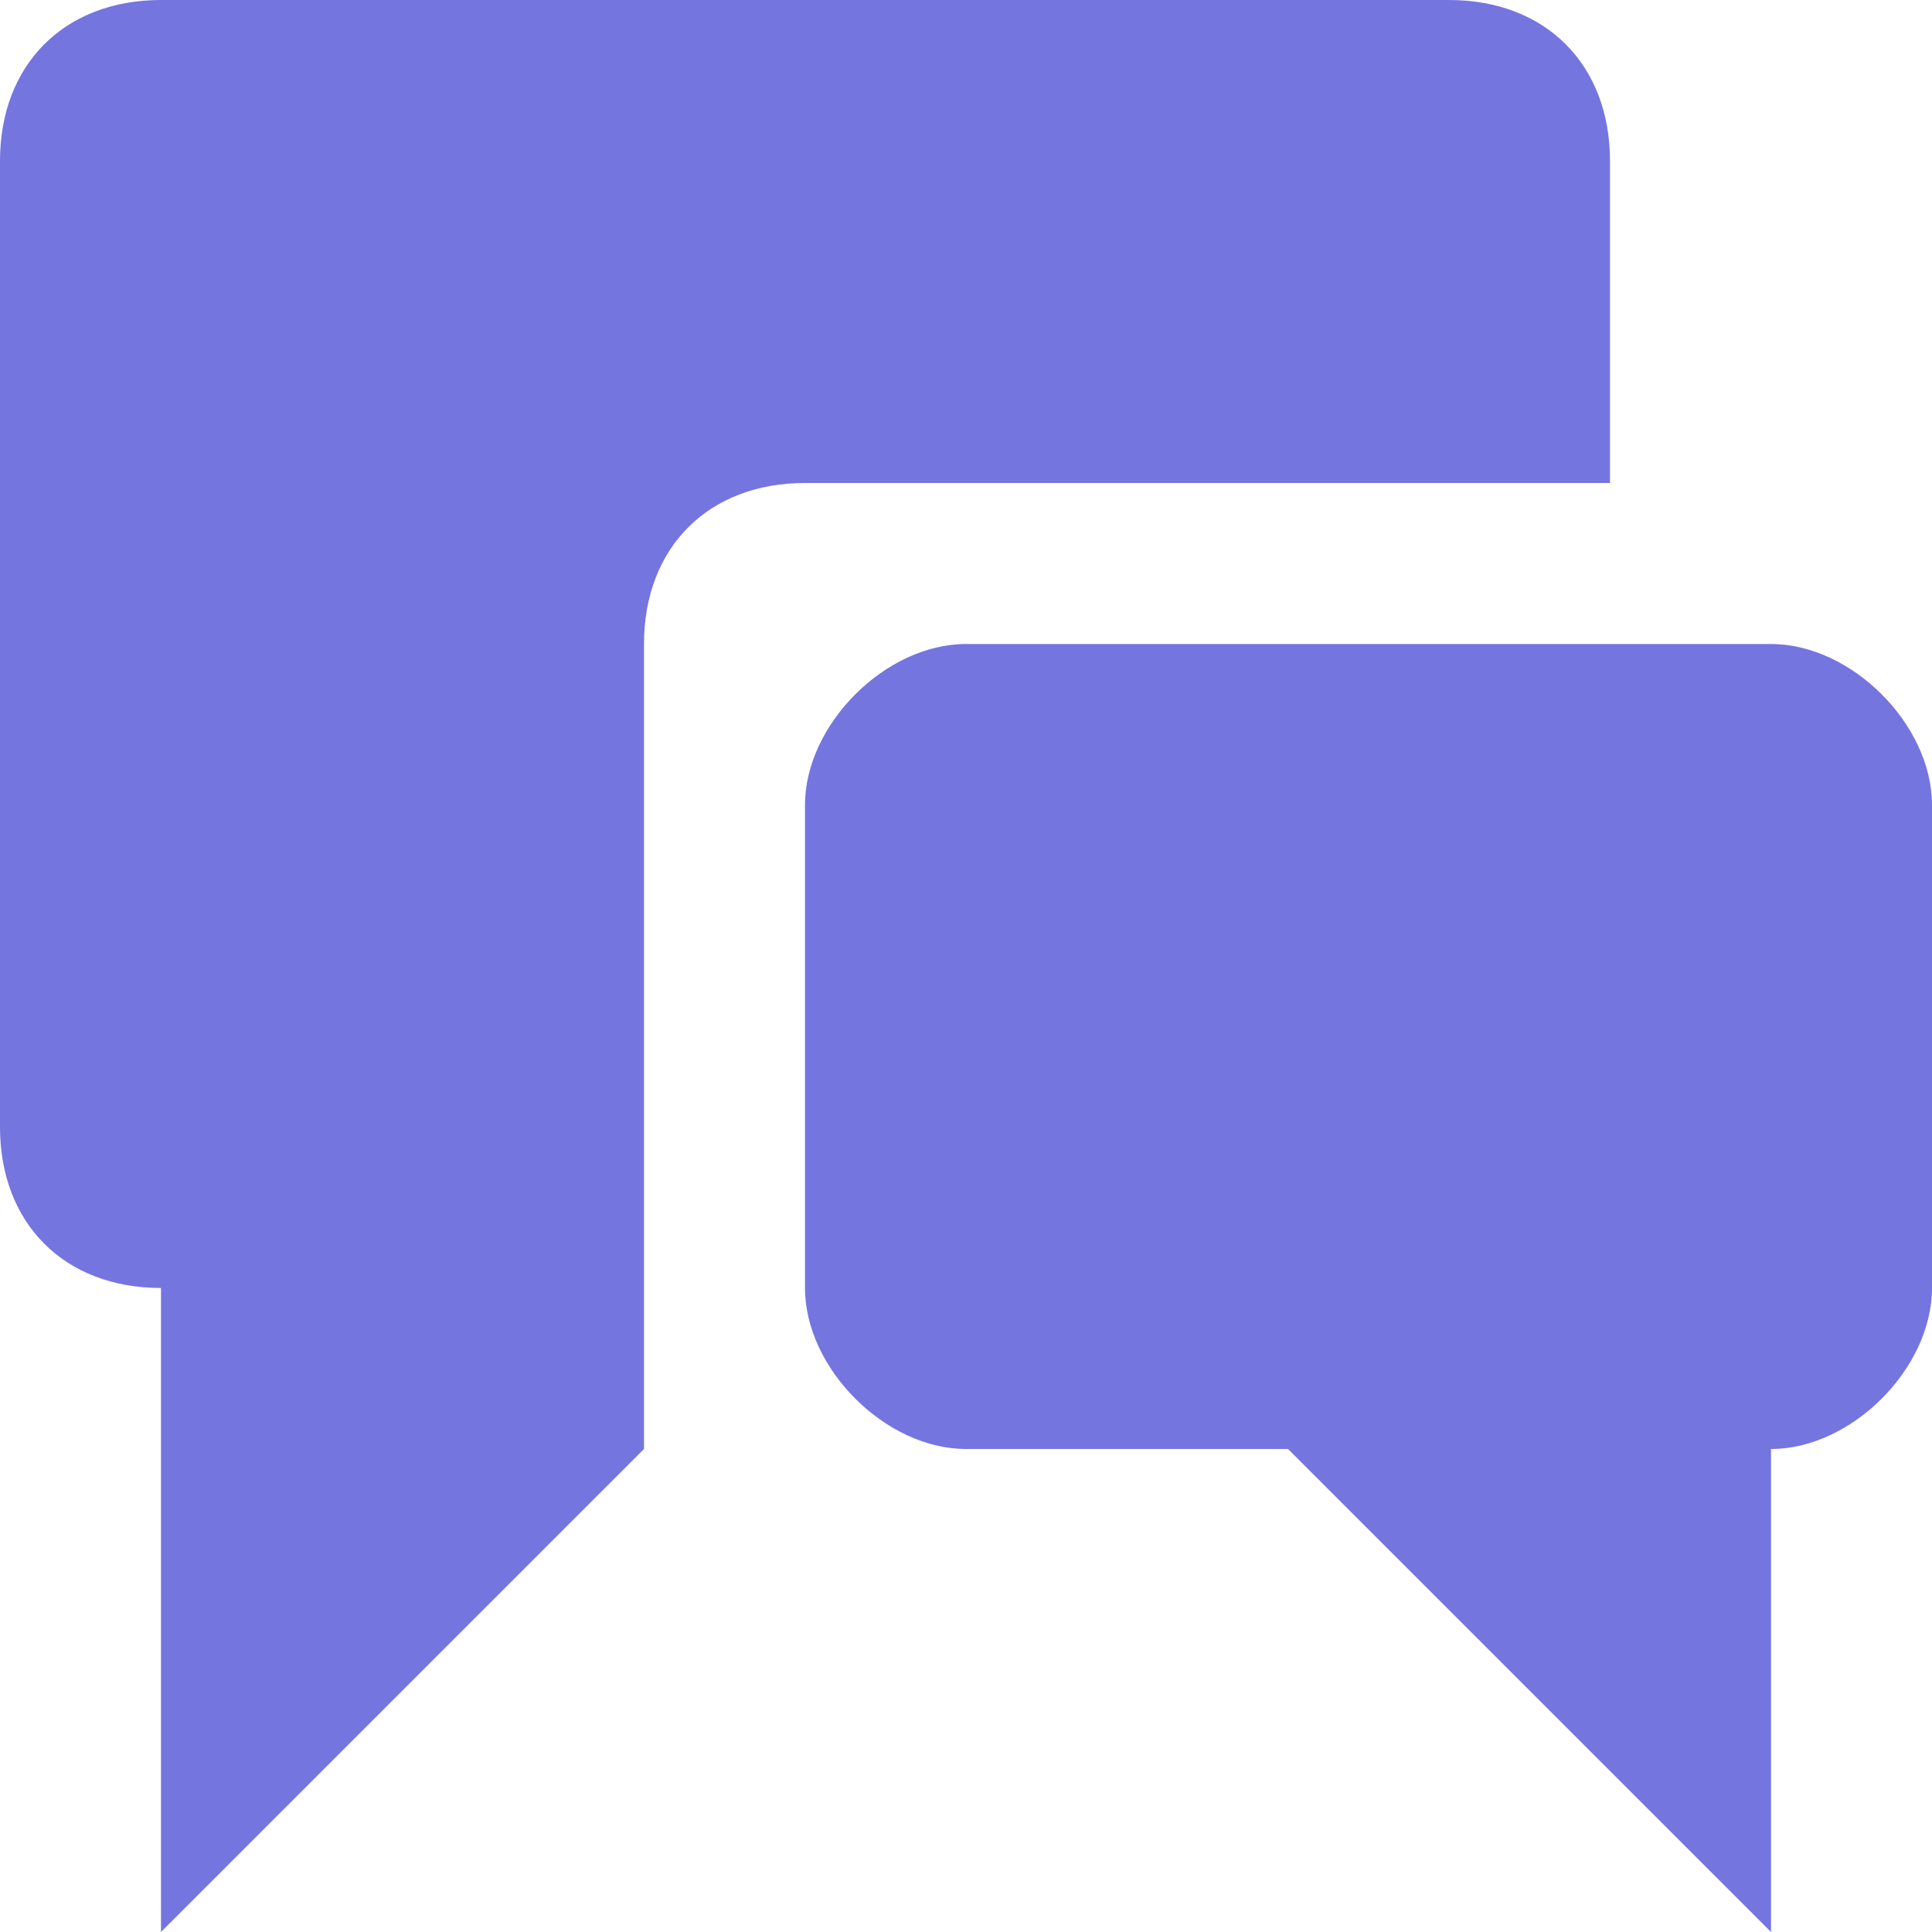 <?xml version="1.0" encoding="utf-8"?>
<!-- Generator: Adobe Illustrator 15.1.0, SVG Export Plug-In  -->
<!DOCTYPE svg PUBLIC "-//W3C//DTD SVG 1.1//EN" "http://www.w3.org/Graphics/SVG/1.1/DTD/svg11.dtd">
<svg version="1.1"
	 xmlns="http://www.w3.org/2000/svg" xmlns:xlink="http://www.w3.org/1999/xlink" xmlns:a="http://ns.adobe.com/AdobeSVGViewerExtensions/3.0/"
	 x="0px" y="0px" width="12px" height="12px" viewBox="0 0 12 12" style="overflow:visible;enable-background:new 0 0 12 12;"
	 xml:space="preserve" preserveAspectRatio="xMinYMid meet">
<defs>
</defs>
<path style="fill:#7575E0;" d="M1,12V8C0.4,8,0,7.6,0,7V1c0-0.6,0.4-1,1-1h8c0.6,0,1,0.4,1,1v2H5C4.4,3,4,3.4,4,4v5c0,0,0,0,0,0
	L1,12z M11,4H6C5.5,4,5,4.5,5,5v3c0,0.5,0.5,1,1,1h2l3,3V9c0.5,0,1-0.5,1-1V5C12,4.5,11.5,4,11,4z"/>
</svg>
